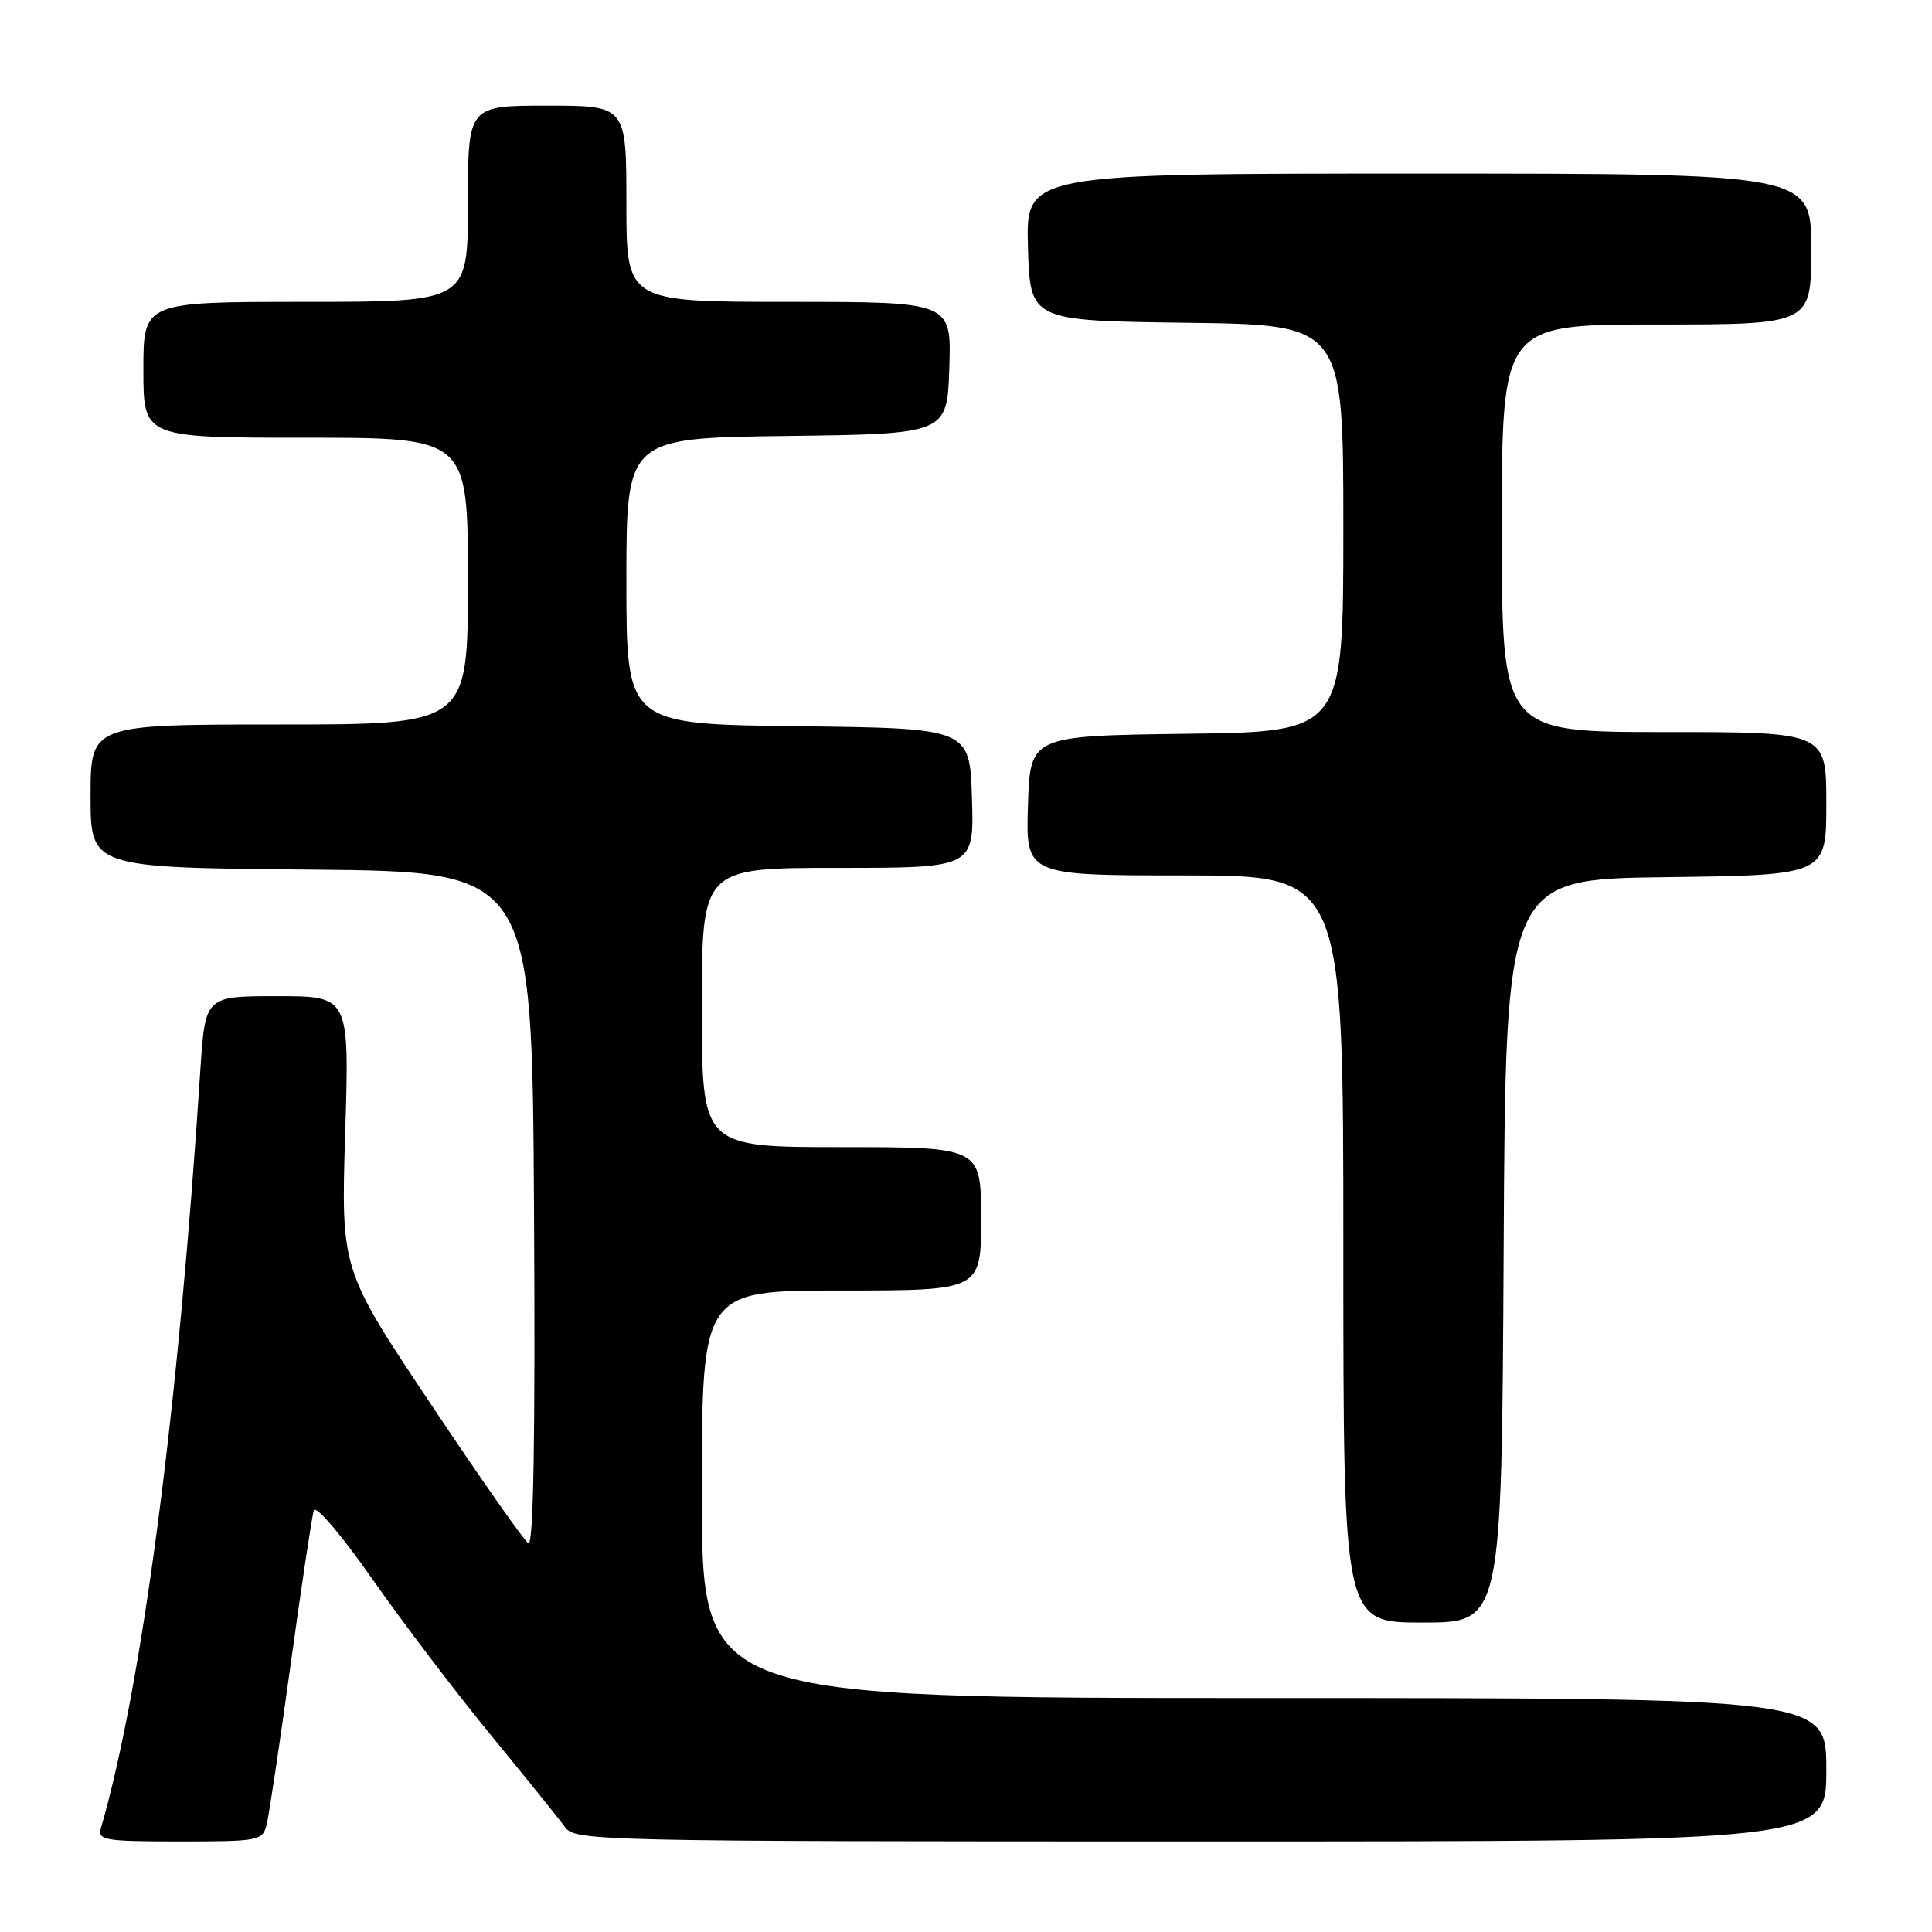 <?xml version="1.0" encoding="UTF-8" standalone="no"?>
<!DOCTYPE svg PUBLIC "-//W3C//DTD SVG 1.1//EN" "http://www.w3.org/Graphics/SVG/1.1/DTD/svg11.dtd" >
<svg xmlns="http://www.w3.org/2000/svg" xmlns:xlink="http://www.w3.org/1999/xlink" version="1.1" viewBox="0 0 256 256">
 <g >
 <path fill="currentColor"
d=" M 35.34 241.75 C 35.65 240.51 37.08 230.95 38.52 220.50 C 39.96 210.05 41.34 200.89 41.58 200.14 C 41.83 199.38 45.25 203.39 49.36 209.26 C 53.39 215.03 60.48 224.35 65.10 229.98 C 69.72 235.61 74.12 241.07 74.87 242.11 C 76.20 243.94 79.02 244.00 159.12 244.00 C 242.00 244.00 242.00 244.00 242.00 234.50 C 242.00 225.00 242.00 225.00 167.50 225.00 C 93.00 225.00 93.00 225.00 93.00 198.00 C 93.00 171.00 93.00 171.00 111.50 171.00 C 130.00 171.00 130.00 171.00 130.00 161.50 C 130.00 152.00 130.00 152.00 111.50 152.00 C 93.00 152.00 93.00 152.00 93.00 133.50 C 93.00 115.00 93.00 115.00 111.04 115.00 C 129.08 115.00 129.08 115.00 128.79 105.75 C 128.50 96.50 128.50 96.50 105.75 96.23 C 83.00 95.96 83.00 95.96 83.00 77.00 C 83.00 58.04 83.00 58.04 104.25 57.77 C 125.50 57.50 125.50 57.50 125.79 48.75 C 126.08 40.00 126.08 40.00 104.54 40.00 C 83.00 40.00 83.00 40.00 83.00 27.00 C 83.00 14.00 83.00 14.00 72.50 14.00 C 62.00 14.00 62.00 14.00 62.00 27.00 C 62.00 40.00 62.00 40.00 40.50 40.00 C 19.00 40.00 19.00 40.00 19.00 49.00 C 19.00 58.00 19.00 58.00 40.50 58.00 C 62.00 58.00 62.00 58.00 62.00 77.00 C 62.00 96.00 62.00 96.00 37.00 96.00 C 12.00 96.00 12.00 96.00 12.00 105.48 C 12.00 114.97 12.00 114.97 41.25 115.23 C 70.50 115.50 70.50 115.50 70.76 160.32 C 70.94 190.45 70.69 204.93 70.01 204.50 C 69.45 204.16 63.63 195.85 57.09 186.05 C 45.18 168.22 45.18 168.22 45.74 150.11 C 46.30 132.00 46.30 132.00 36.74 132.00 C 27.19 132.00 27.19 132.00 26.55 141.75 C 23.63 186.83 18.84 223.39 13.37 242.25 C 12.91 243.84 13.86 244.00 23.82 244.00 C 34.36 244.00 34.81 243.91 35.34 241.75 Z  M 199.24 165.75 C 199.50 116.50 199.50 116.50 220.75 116.23 C 242.00 115.96 242.00 115.96 242.00 106.48 C 242.00 97.00 242.00 97.00 220.50 97.00 C 199.00 97.00 199.00 97.00 199.00 70.00 C 199.00 43.00 199.00 43.00 219.50 43.00 C 240.00 43.00 240.00 43.00 240.00 33.00 C 240.00 23.00 240.00 23.00 187.96 23.00 C 135.93 23.00 135.93 23.00 136.21 32.75 C 136.50 42.50 136.50 42.50 157.25 42.77 C 178.00 43.04 178.00 43.04 178.00 70.00 C 178.00 96.96 178.00 96.96 157.25 97.23 C 136.50 97.50 136.50 97.50 136.21 106.75 C 135.92 116.00 135.92 116.00 156.96 116.00 C 178.00 116.00 178.00 116.00 178.00 165.50 C 178.00 215.00 178.00 215.00 188.49 215.00 C 198.98 215.00 198.98 215.00 199.24 165.75 Z "/>
</g>
</svg>